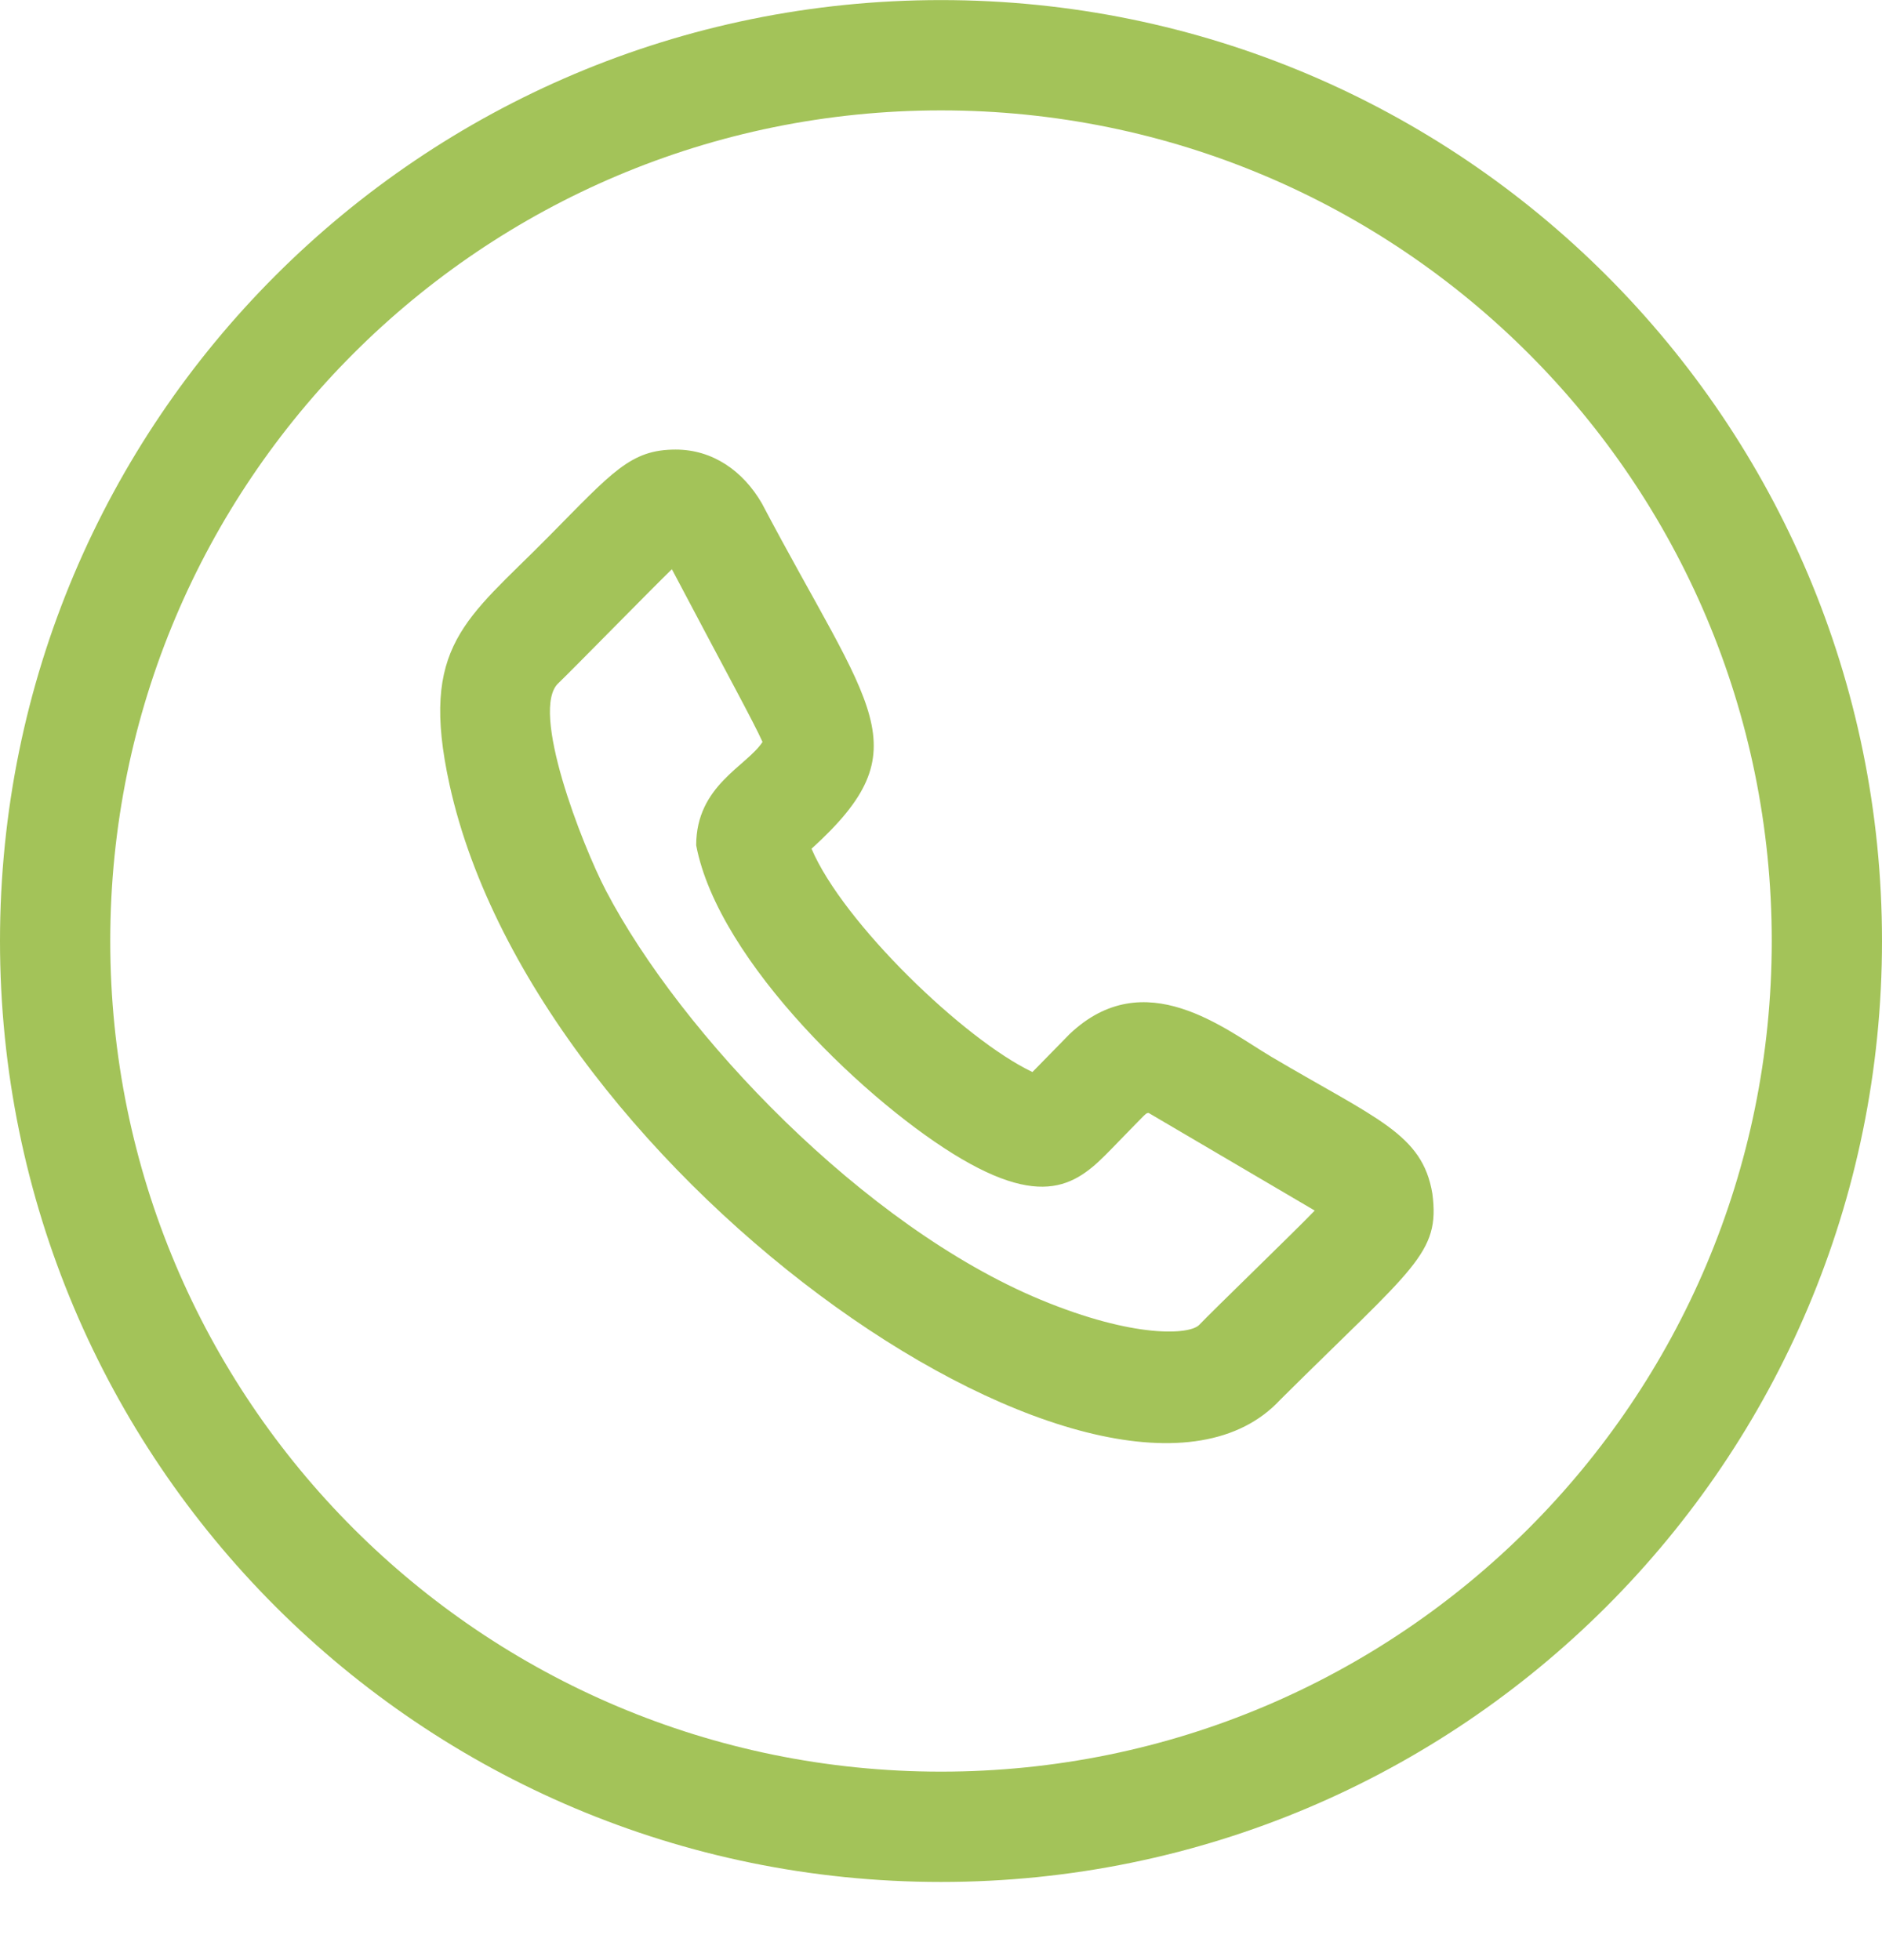 <svg width="24" height="25" viewBox="0 0 24 25" fill="none" xmlns="http://www.w3.org/2000/svg">
<path d="M16.212 13.478C15.624 13.13 14.596 12.279 13.639 13.19C13.413 13.42 13.263 13.574 13.166 13.673C12.297 13.261 10.75 11.768 10.349 10.825C11.77 9.534 11.112 9.073 9.715 6.419C9.476 6.007 9.089 5.734 8.617 5.734C8.038 5.734 7.812 6.019 6.985 6.855C5.95 7.902 5.343 8.231 5.732 10.005C6.84 15.055 14.233 20.112 16.327 17.852C18.037 16.153 18.366 15.992 18.266 15.224C18.14 14.459 17.553 14.272 16.212 13.478ZM15.296 16.895C15.177 17.027 14.461 17.071 13.273 16.578C11.021 15.644 8.685 13.191 7.728 11.361C7.423 10.777 6.749 9.048 7.123 8.711C7.276 8.566 8.305 7.515 8.568 7.26C9.269 8.589 9.611 9.21 9.724 9.463C9.522 9.774 8.878 10.018 8.878 10.781C9.161 12.273 11.102 14.101 12.262 14.781C13.446 15.475 13.825 15.011 14.256 14.569C14.641 14.175 14.608 14.199 14.648 14.195L16.766 15.44C16.518 15.699 15.467 16.714 15.296 16.895Z" fill="#A3C359"/>
<path d="M12 0.001C5.367 0.001 0 5.37 0 12.002C0 18.636 5.368 24.003 12 24.003C18.633 24.003 24 18.634 24 12.002C24 5.369 18.632 0.001 12 0.001ZM12 22.596C6.144 22.596 1.406 17.857 1.406 12.002C1.406 6.146 6.145 1.408 12 1.408C17.856 1.408 22.594 6.147 22.594 12.002C22.594 17.858 17.855 22.596 12 22.596Z" fill="#A3C359"/>
</svg>
